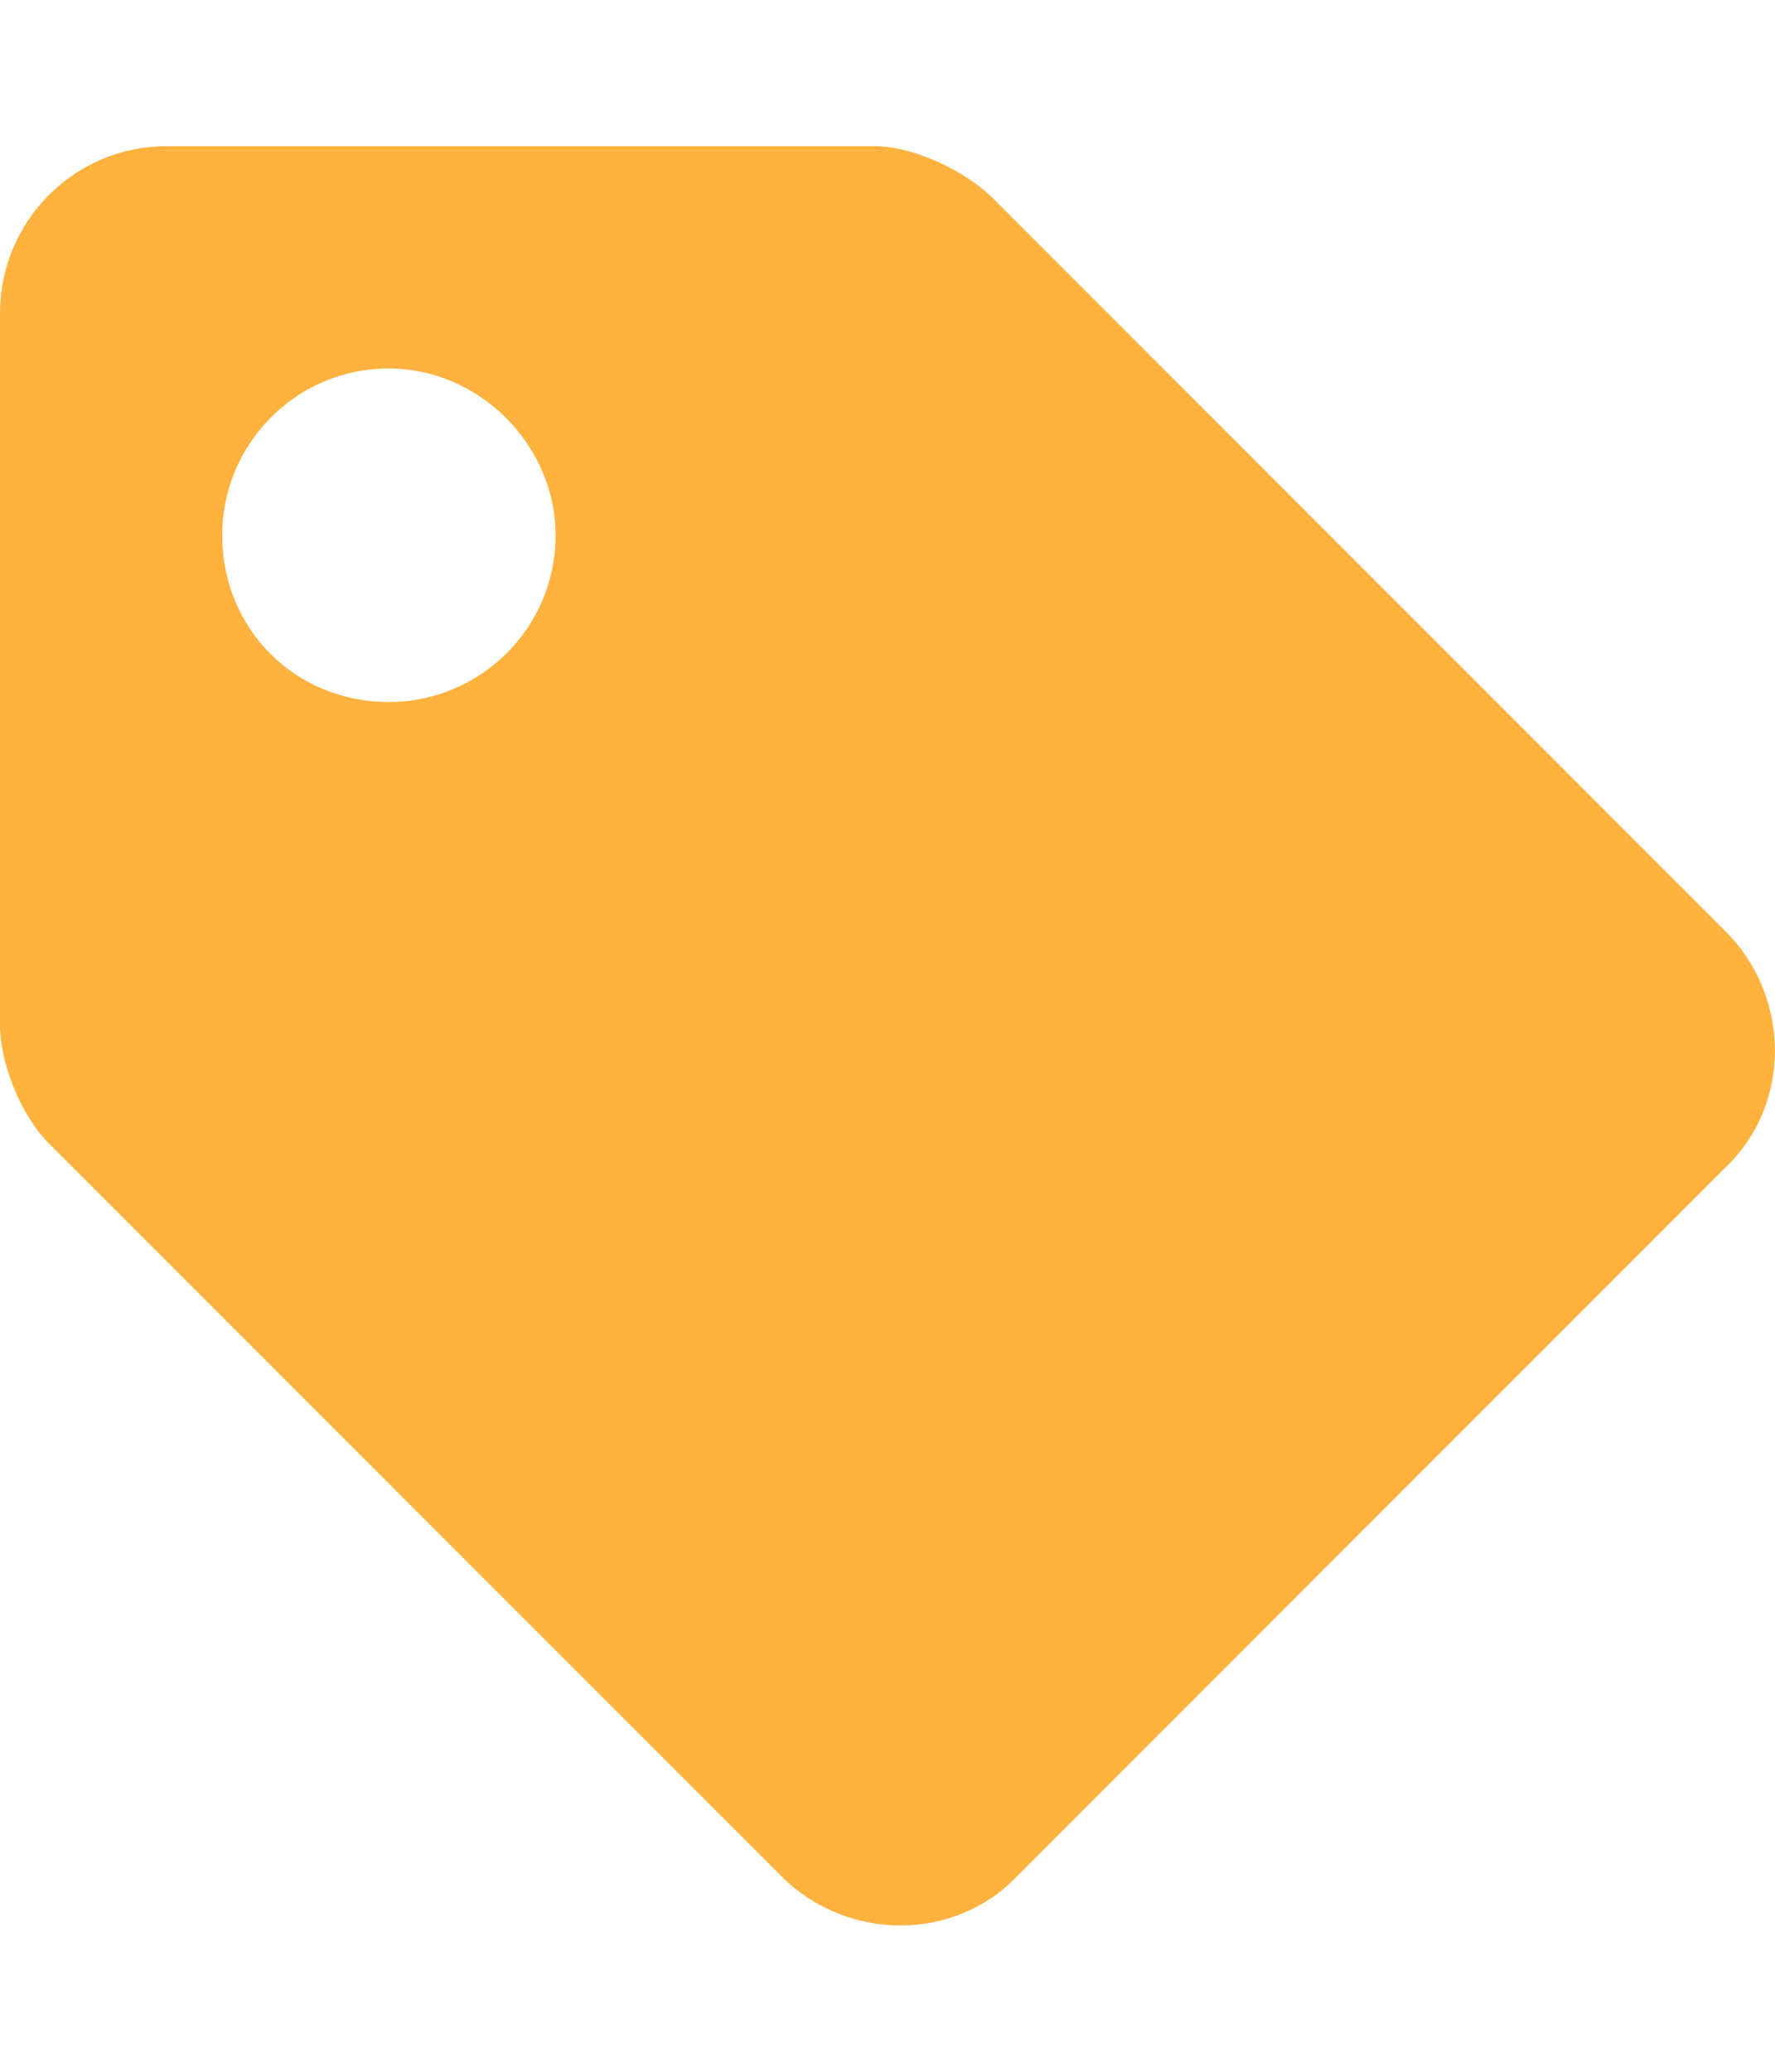 <svg width="12" height="14" viewBox="0 0 12 14" fill="none" xmlns="http://www.w3.org/2000/svg">
<path d="M0 6.927C0 7.185 0.141 7.537 0.329 7.725L5.281 12.677C5.727 13.123 6.455 13.123 6.877 12.677L11.665 7.889C12.111 7.467 12.111 6.739 11.665 6.293L6.713 1.34C6.525 1.153 6.173 0.988 5.915 0.988H1.127C0.493 0.988 0 1.505 0 2.115V6.927ZM2.629 2.49C3.239 2.49 3.756 3.007 3.756 3.617C3.756 4.251 3.239 4.744 2.629 4.744C1.995 4.744 1.502 4.251 1.502 3.617C1.502 3.007 1.995 2.49 2.629 2.49Z" fill="#FFB23E"/>
</svg>
